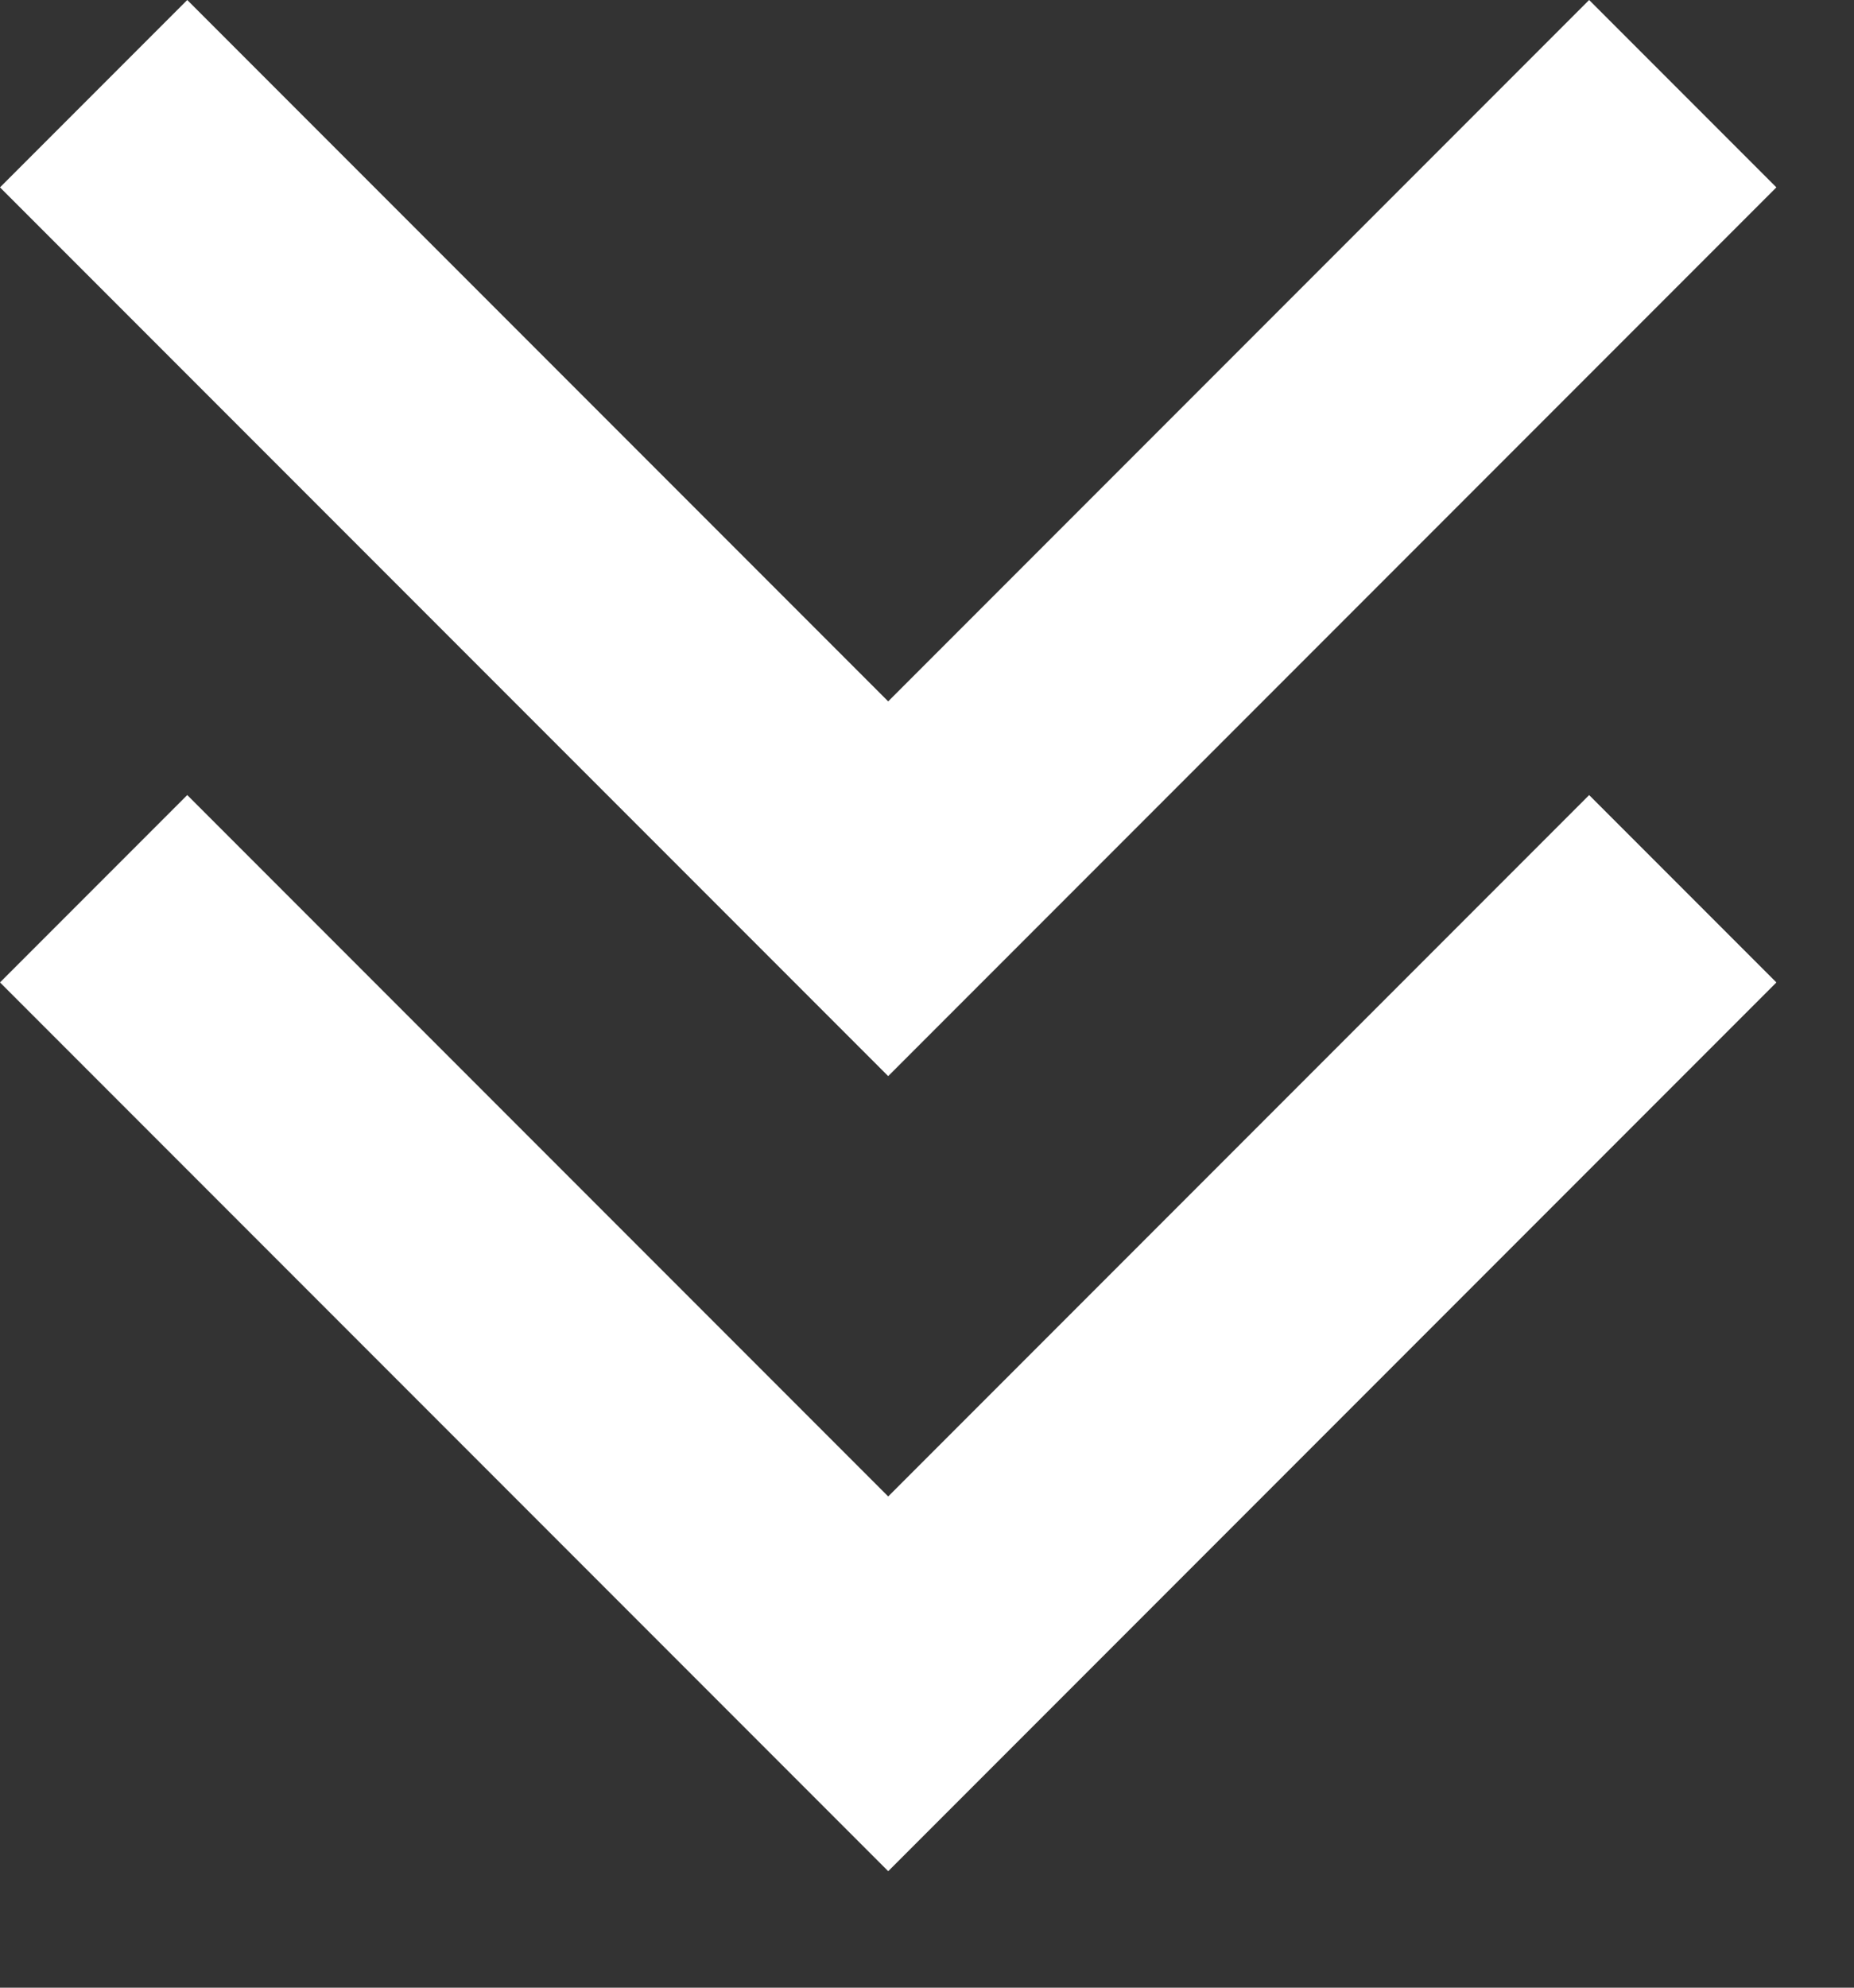 <svg width="14" height="15" viewBox="0 0 14 15" fill="white" xmlns="http://www.w3.org/2000/svg">
<rect x="0" y="0" width="14" height="15" fill="#333333" stroke="none"/>
<path fill-rule="evenodd" clip-rule="evenodd" d="M13.414 1.414L7.414 7.414L6.707 8.121L6 7.414L0 1.414L1.414 0L6.707 5.293L12 0L13.414 1.414ZM13.414 7.414L7.414 13.414L6.707 14.121L6 13.414L0 7.414L1.414 6L6.707 11.293L12 6L13.414 7.414Z" fill="#FFF"/>
</svg>
